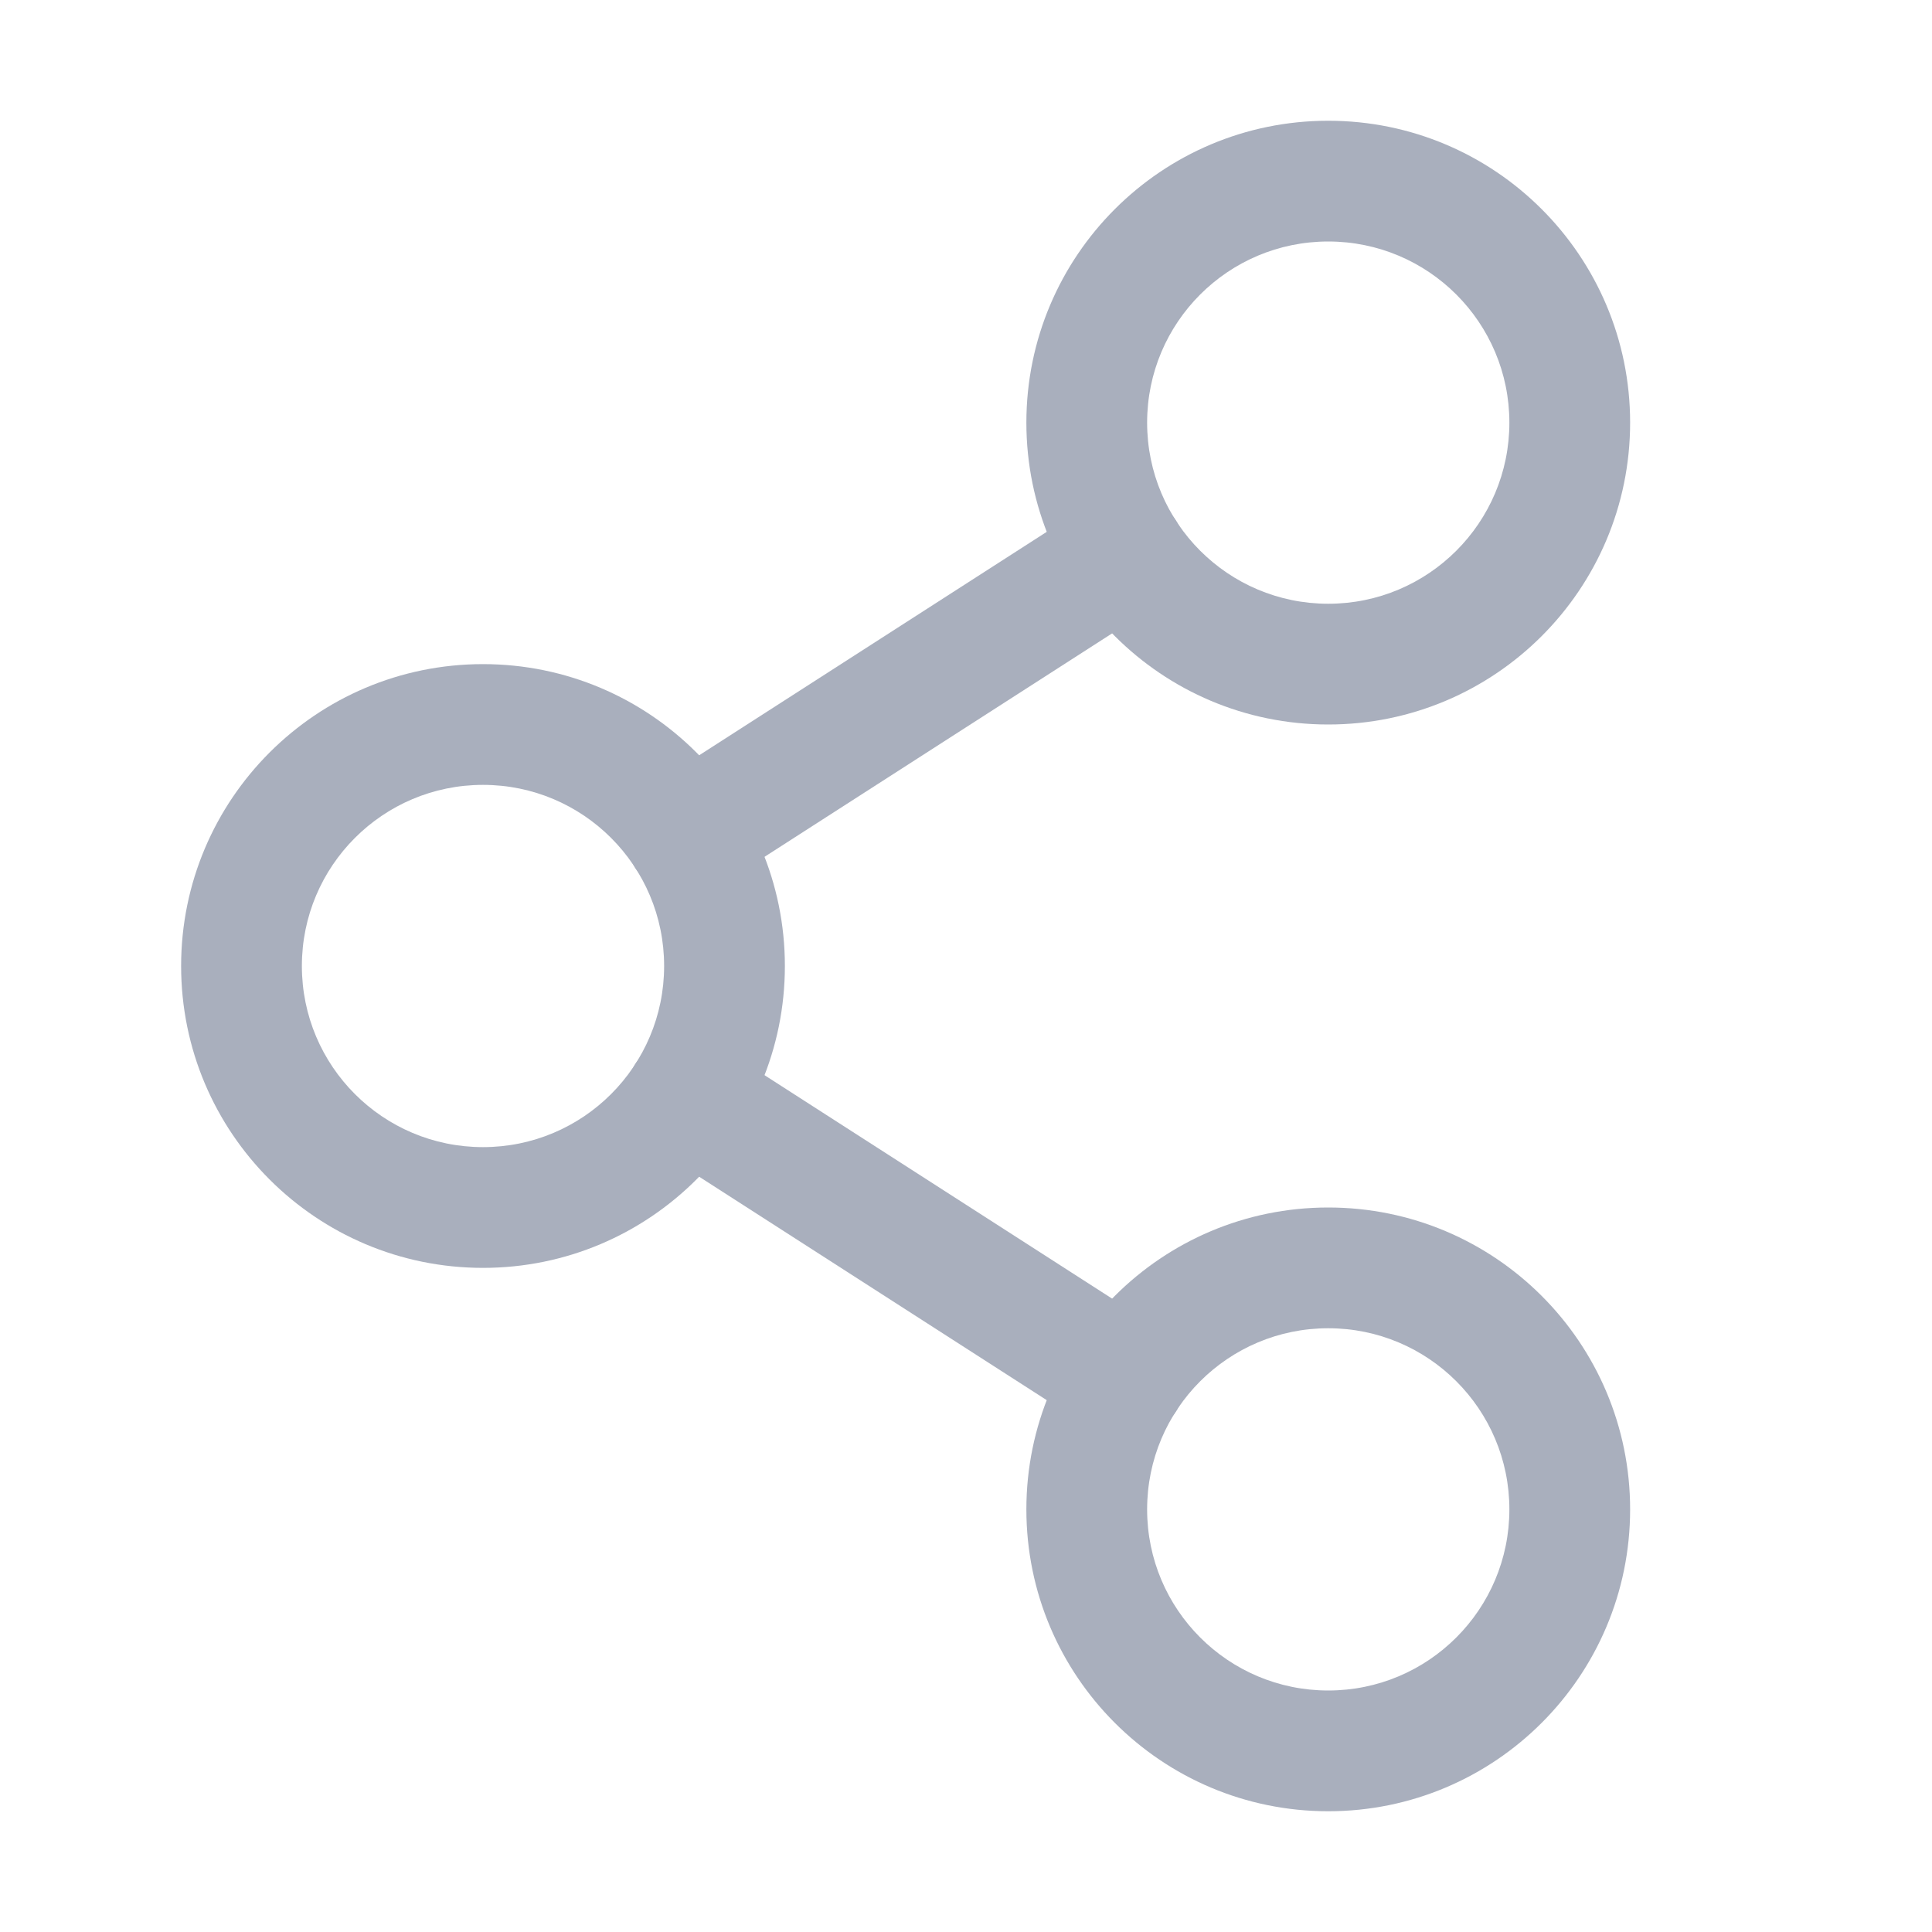<svg width="24" height="24" viewBox="0 0 24 24" fill="none" xmlns="http://www.w3.org/2000/svg">
  <path fill-rule="evenodd" clip-rule="evenodd" d="M6 9.75C4.757 9.75 3.75 10.757 3.75 12C3.75 13.243 4.757 14.25 6 14.25C7.243 14.25 8.25 13.243 8.25 12C8.25 10.757 7.243 9.75 6 9.75ZM2.25 12C2.25 9.929 3.929 8.25 6 8.25C8.071 8.25 9.75 9.929 9.75 12C9.75 14.071 8.071 15.75 6 15.75C3.929 15.75 2.25 14.071 2.25 12Z" fill="#A9AFBD"/>
  <path fill-rule="evenodd" clip-rule="evenodd" d="M16.5 16.5C15.257 16.5 14.25 17.507 14.25 18.75C14.25 19.993 15.257 21 16.5 21C17.743 21 18.75 19.993 18.75 18.75C18.75 17.507 17.743 16.5 16.5 16.5ZM12.75 18.75C12.75 16.679 14.429 15 16.5 15C18.571 15 20.25 16.679 20.25 18.75C20.25 20.821 18.571 22.5 16.5 22.5C14.429 22.5 12.75 20.821 12.75 18.75Z" fill="#A9AFBD"/>
  <path fill-rule="evenodd" clip-rule="evenodd" d="M16.5 3C15.257 3 14.25 4.007 14.25 5.25C14.25 6.493 15.257 7.5 16.5 7.5C17.743 7.5 18.75 6.493 18.75 5.25C18.75 4.007 17.743 3 16.5 3ZM12.75 5.25C12.75 3.179 14.429 1.5 16.5 1.5C18.571 1.5 20.25 3.179 20.25 5.25C20.25 7.321 18.571 9 16.5 9C14.429 9 12.75 7.321 12.75 5.25Z" fill="#A9AFBD"/>
  <path fill-rule="evenodd" clip-rule="evenodd" d="M14.608 6.466C14.832 6.815 14.731 7.279 14.383 7.503L8.929 11.009C8.581 11.233 8.117 11.132 7.893 10.784C7.669 10.435 7.77 9.971 8.118 9.747L13.572 6.241C13.92 6.017 14.384 6.118 14.608 6.466Z" fill="#A9AFBD"/>
  <path fill-rule="evenodd" clip-rule="evenodd" d="M7.893 13.216C8.117 12.868 8.581 12.767 8.929 12.991L14.383 16.497C14.731 16.721 14.832 17.185 14.608 17.534C14.384 17.882 13.92 17.983 13.572 17.759L8.118 14.253C7.77 14.029 7.669 13.565 7.893 13.216Z" fill="#A9AFBD"/>
</svg>
